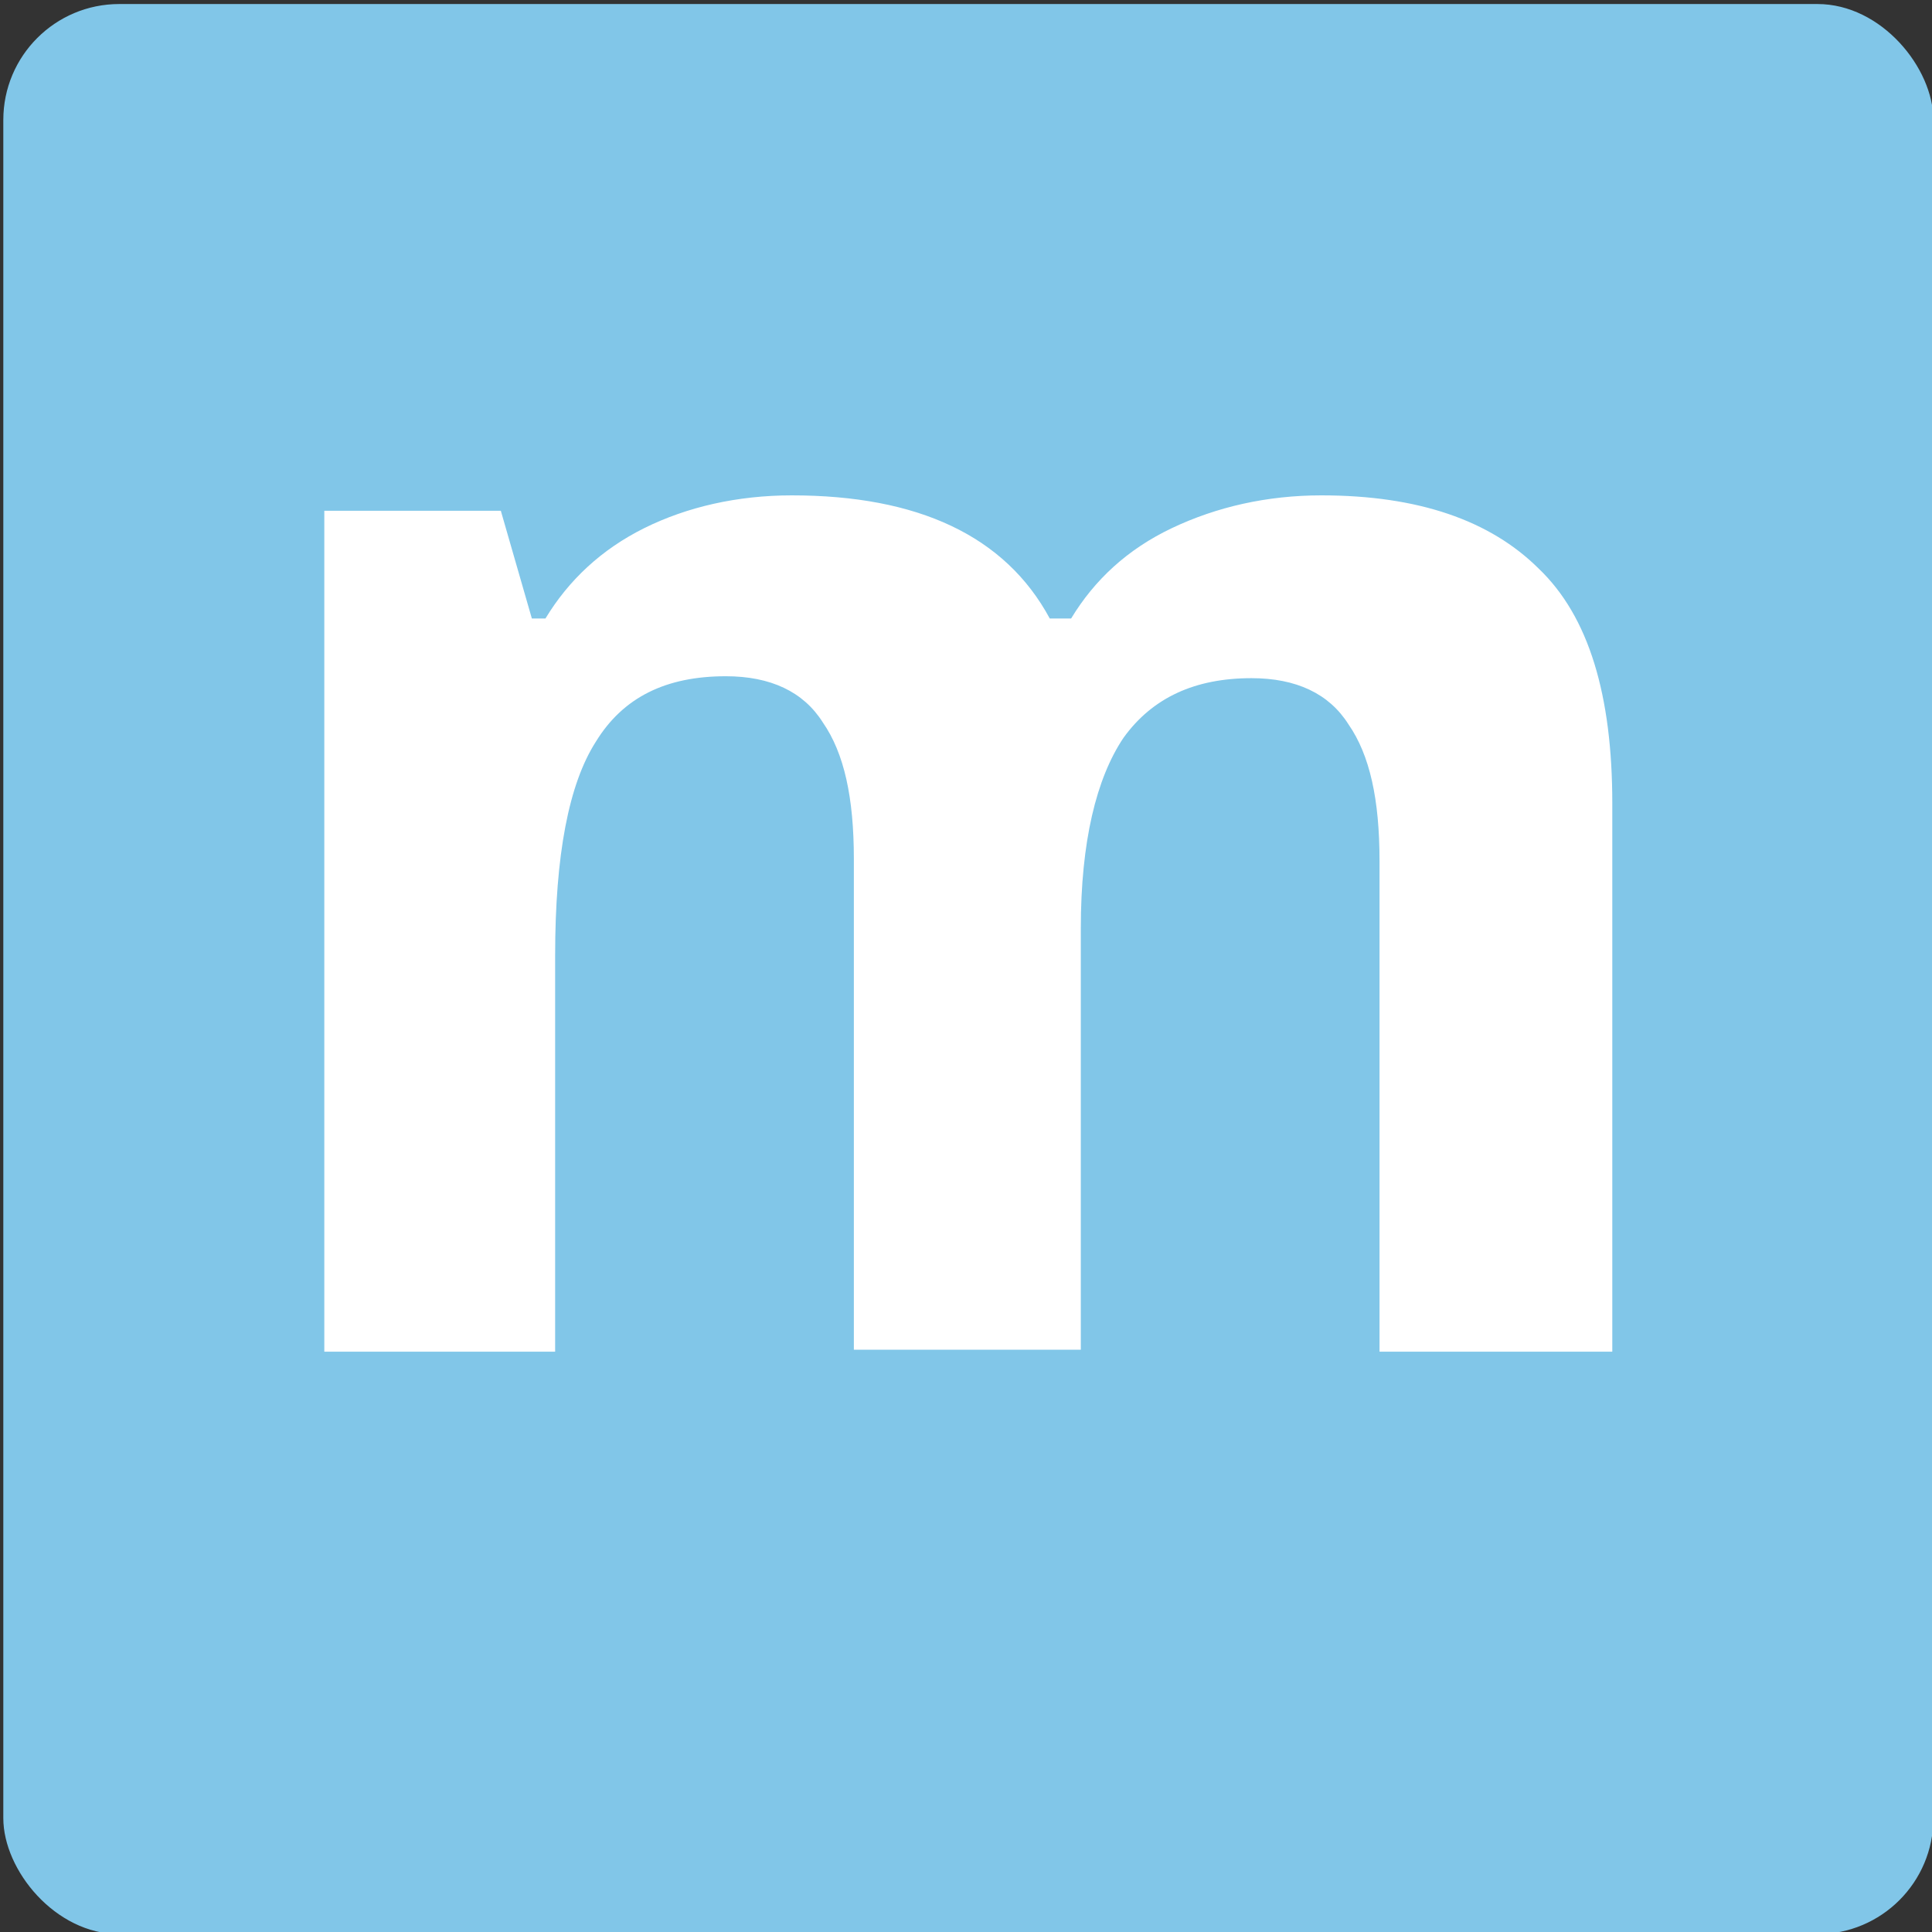 <svg xmlns:svg="http://www.w3.org/2000/svg" xmlns="http://www.w3.org/2000/svg" version="1.1" width="320" height="320" xml:space="preserve"><rect width="100%" height="100%" fill="#333333" stroke="none"/><defs><linearGradient><stop offset="0" style="stop-color:#81c6e8;stop-opacity:1"/><stop offset="1" style="stop-color:#81c6e8;stop-opacity:0"/></linearGradient><clipPath clipPathUnits="userSpaceOnUse"><path d="m0 0.941c0 0.032 0.026 0.059 0.059 0.059l0.883 0c0.032 0 0.059-0.026 0.059-0.059l0-0.883C1 0.026 0.974 0 0.941 0l-0.883 0C0.026 0 0 0.026 0 0.059l0 0.883z" clip-rule="evenodd"/></clipPath></defs><g transform="matrix(1.25,0,0,-1.25,0,320)"><g transform="translate(-175.342,-66.046)"><g transform="matrix(256,0,0,256,15.781,45.288)" fill="#f00"><rect width="0.999" height="0.999" x="0.625" y="-1.079" transform="scale(1,-1)" rx="0.06" fill="#81c6e8"/><g transform="scale(1.004,-0.996)" style="fill:#fff;"><path d="m1.18-0.384-0.119 0 0-0.255c-4e-7-0.032-0.005-0.055-0.016-0.071-0.01-0.016-0.027-0.024-0.05-0.024-0.031 3.5e-7-0.053 0.011-0.067 0.034-0.014 0.022-0.021 0.059-0.021 0.111l0 0.206-0.119 0 0-0.437 0.091 0 0.016 0.056 0.007 0c0.012-0.02 0.029-0.036 0.051-0.047 0.022-0.011 0.048-0.017 0.076-0.017 0.065 4.4e-7 0.11 0.021 0.133 0.064l0.011 0c0.012-0.02 0.029-0.036 0.052-0.047 0.023-0.011 0.049-0.017 0.077-0.017 0.05 4.4e-7 0.087 0.013 0.112 0.038 0.026 0.025 0.038 0.066 0.038 0.122l0 0.285-0.12 0 0-0.255c-6e-7-0.032-0.005-0.055-0.016-0.071-0.01-0.016-0.027-0.024-0.05-0.024-0.029 3.5e-7-0.051 0.01-0.066 0.031-0.014 0.021-0.022 0.054-0.022 0.099l0 0.219"/></g></g></g></g></svg>